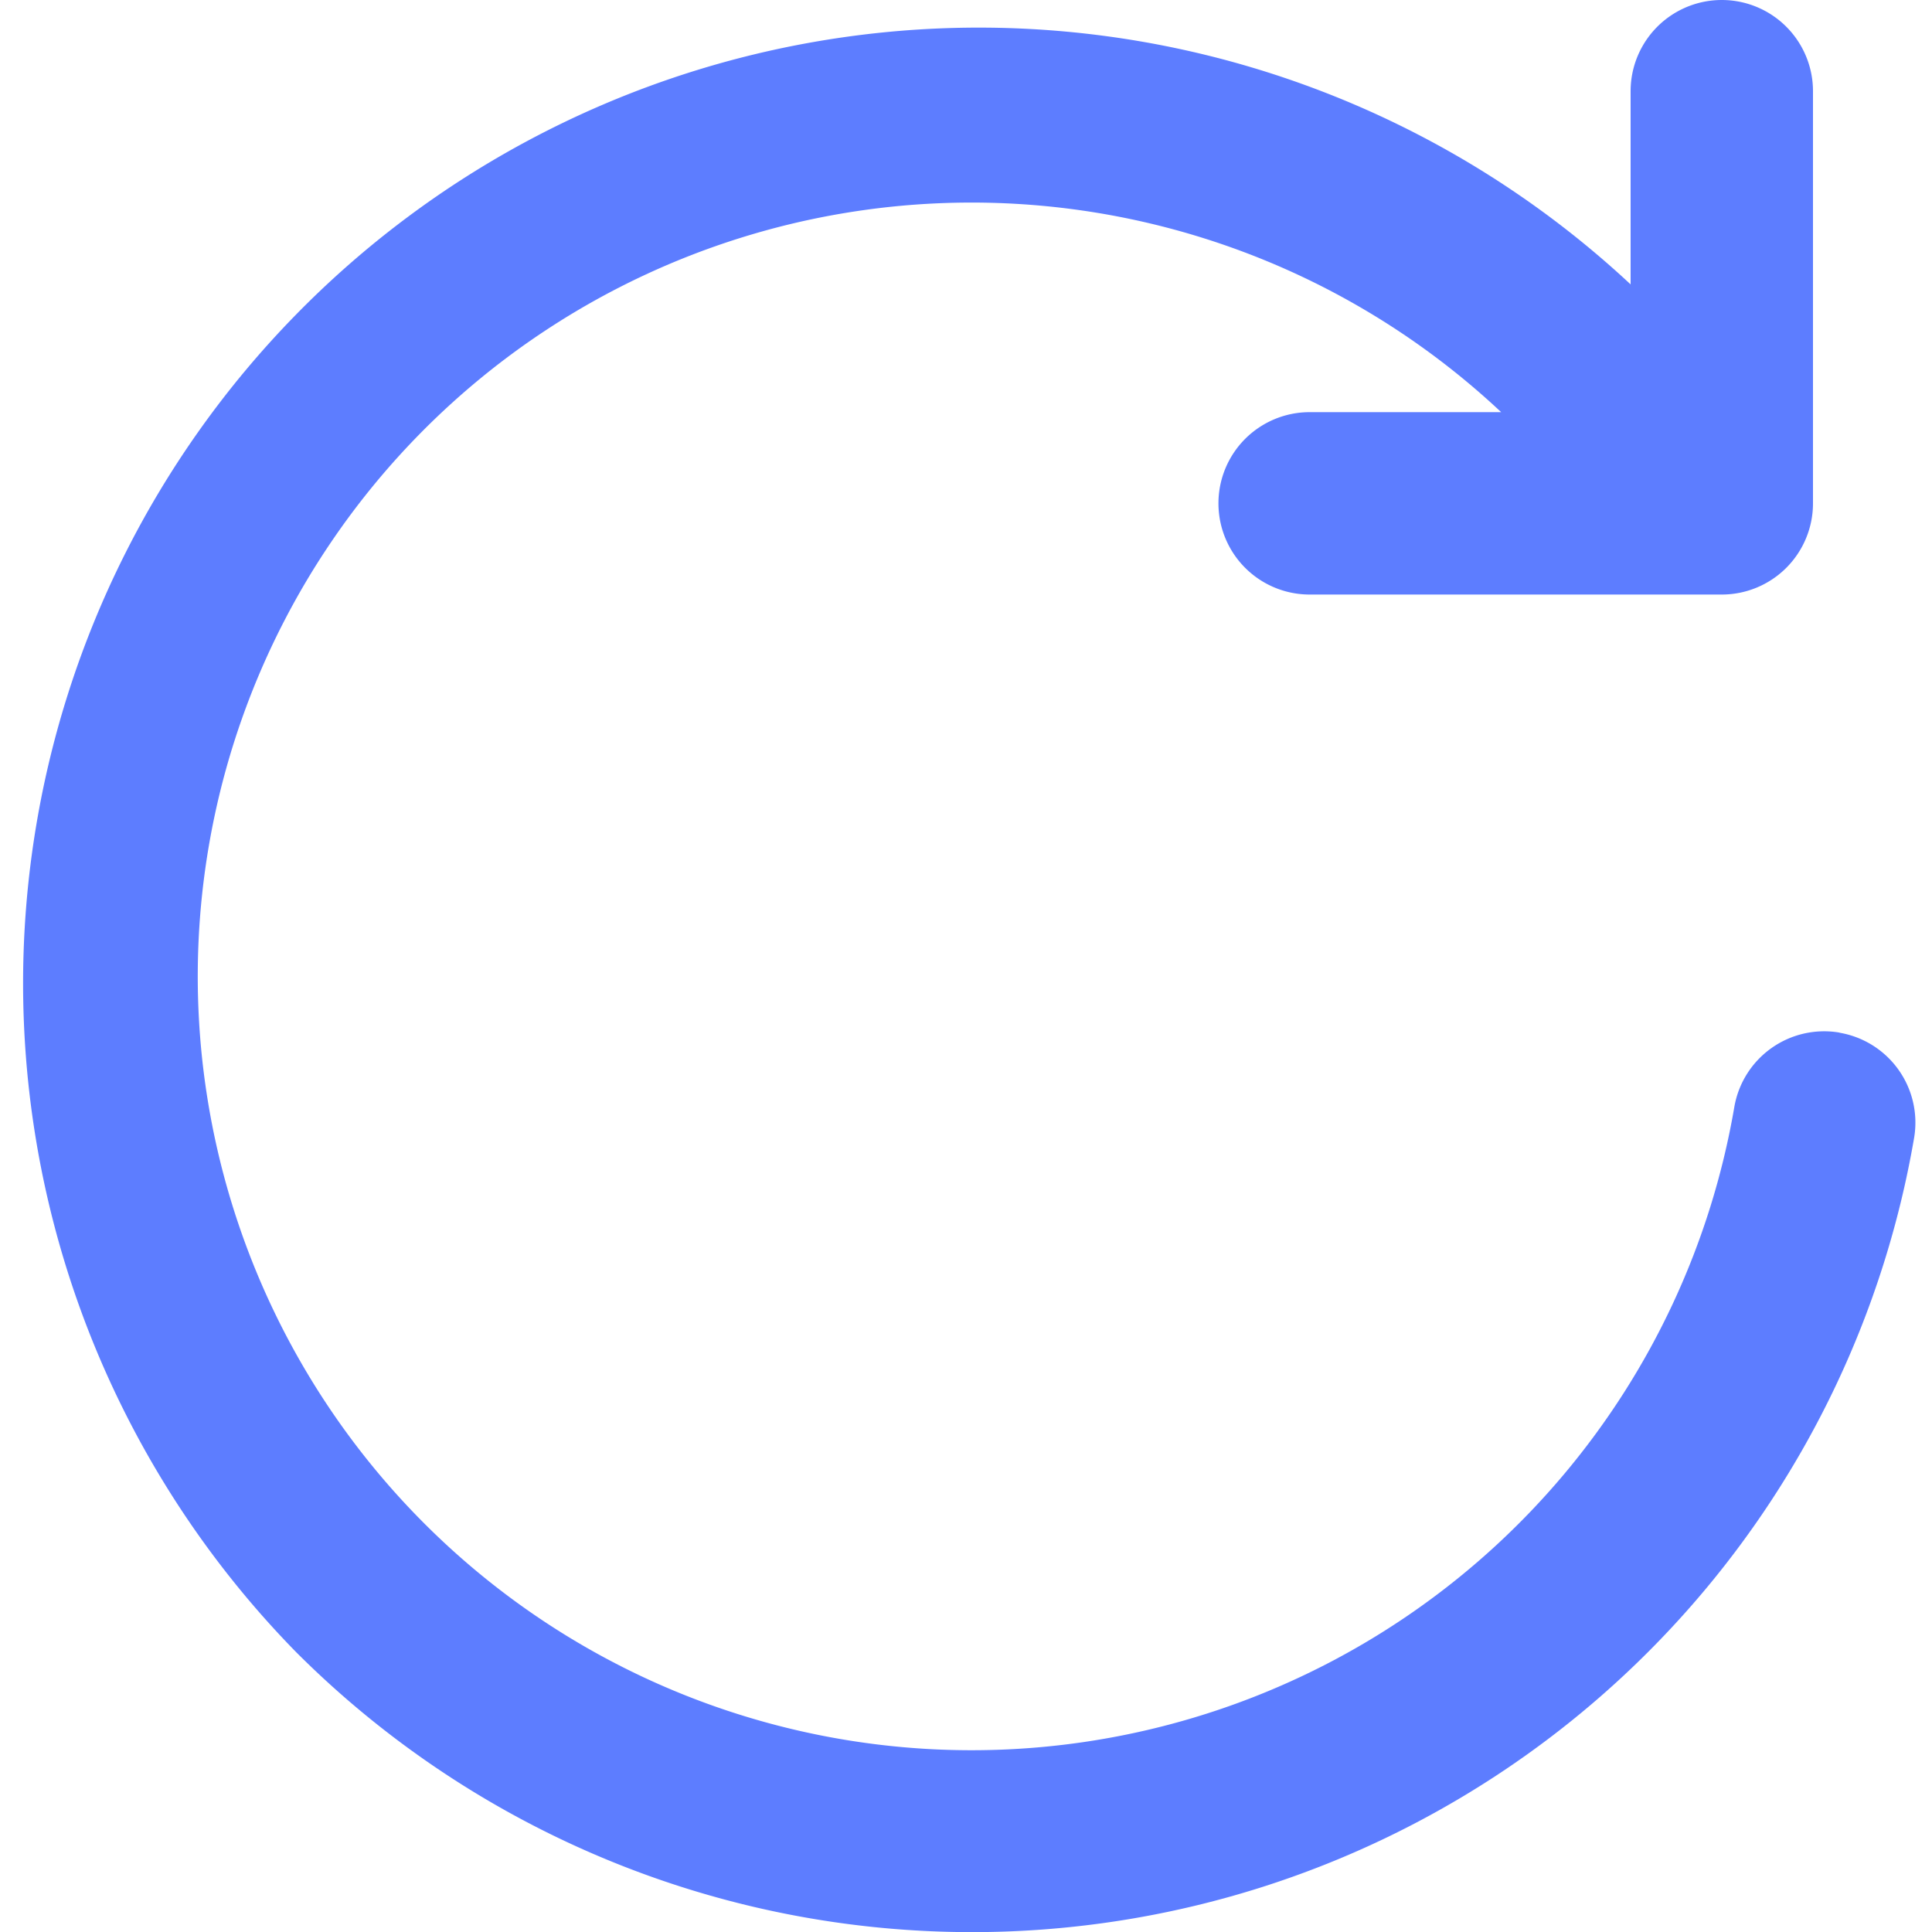 <svg xmlns="http://www.w3.org/2000/svg" xmlns:xlink="http://www.w3.org/1999/xlink" width="15" height="15" viewBox="0 0 15 15">
  <defs>
    <clipPath id="clip-path">
      <rect id="사각형_465" data-name="사각형 465" width="14.742" height="15" fill="#5d7dff"/>
    </clipPath>
  </defs>
  <g id="그룹_235" data-name="그룹 235" transform="translate(-37 -699)">
    <g id="사각형_462" data-name="사각형 462" transform="translate(37 699)" fill="#fff" stroke="#707070" stroke-width="1" opacity="0">
      <rect width="15" height="15" stroke="none"/>
      <rect x="0.5" y="0.5" width="14" height="14" fill="none"/>
    </g>
    <g id="그룹_234" data-name="그룹 234" transform="translate(37.129 699)">
      <g id="그룹_233" data-name="그룹 233" clip-path="url(#clip-path)">
        <path id="패스_388" data-name="패스 388" d="M14.153,8.017a.708.708,0,0,0-.817.579A6.008,6.008,0,1,1,11.526,3.2H10.039a.708.708,0,0,0,0,1.416h3.2a.708.708,0,0,0,.708-.708V.708a.708.708,0,1,0-1.416,0v1.5A7.42,7.42,0,0,0,2.17,12.827,7.421,7.421,0,0,0,14.732,8.835a.708.708,0,0,0-.579-.817" transform="translate(0)" fill="#5d7dff"/>
      </g>
    </g>
  </g>
</svg>
